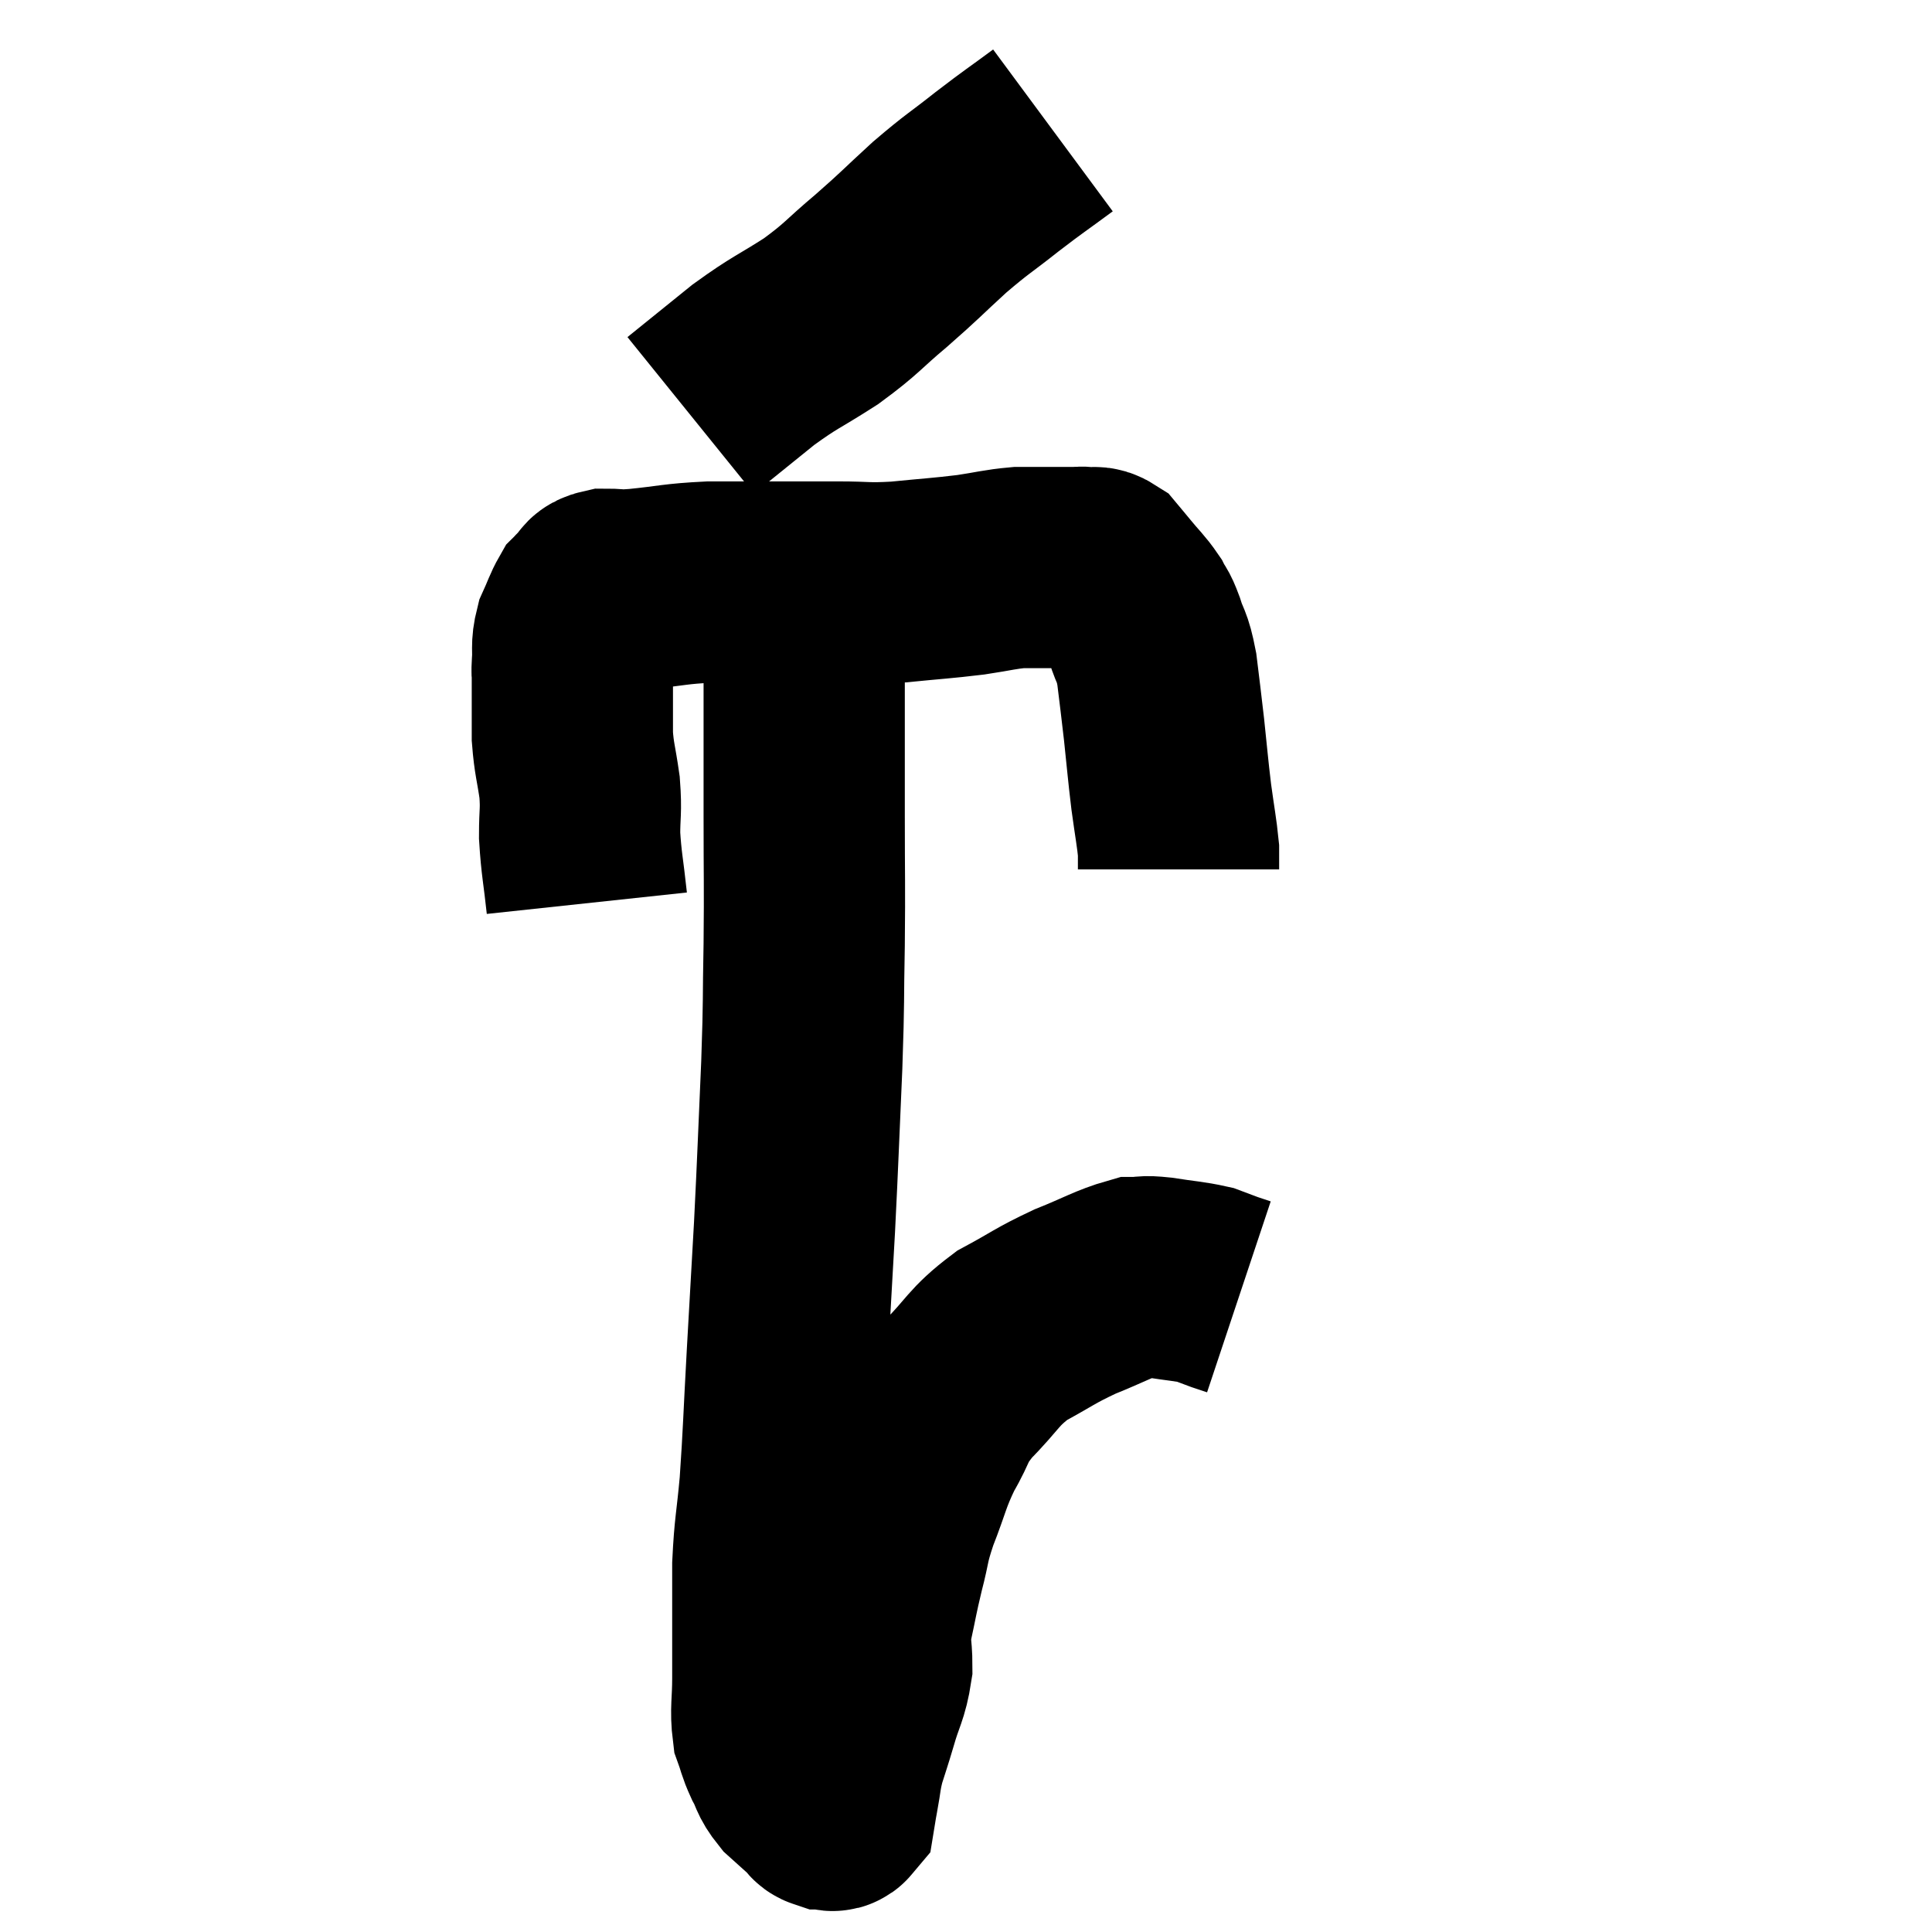 <svg width="48" height="48" viewBox="0 0 48 48" xmlns="http://www.w3.org/2000/svg"><path d="M 14.58 22.44 C 14.49 21.6, 14.445 21.48, 14.4 20.76 C 14.4 20.16, 14.445 20.175, 14.4 19.56 C 14.31 18.93, 14.265 18.87, 14.22 18.3 C 14.22 17.79, 14.22 17.655, 14.22 17.28 C 14.22 17.04, 14.22 16.995, 14.22 16.8 C 14.22 16.65, 14.205 16.77, 14.22 16.5 C 14.25 16.11, 14.19 16.08, 14.28 15.72 C 14.43 15.39, 14.46 15.27, 14.58 15.06 C 14.67 14.97, 14.64 14.985, 14.76 14.88 C 14.91 14.76, 14.79 14.7, 15.06 14.64 C 15.45 14.64, 15.195 14.685, 15.84 14.64 C 16.74 14.55, 16.74 14.505, 17.64 14.46 C 18.54 14.46, 18.645 14.46, 19.44 14.46 C 20.13 14.46, 20.1 14.46, 20.82 14.46 C 21.57 14.46, 21.495 14.505, 22.32 14.46 C 23.22 14.37, 23.37 14.37, 24.12 14.28 C 24.72 14.19, 24.825 14.145, 25.32 14.1 C 25.71 14.1, 25.755 14.1, 26.1 14.1 C 26.4 14.1, 26.475 14.1, 26.7 14.1 C 26.85 14.1, 26.835 14.085, 27 14.1 C 27.18 14.13, 27.195 14.055, 27.36 14.16 C 27.51 14.34, 27.45 14.265, 27.66 14.52 C 27.93 14.85, 28.005 14.895, 28.2 15.18 C 28.32 15.42, 28.305 15.3, 28.44 15.66 C 28.59 16.14, 28.62 16.005, 28.74 16.62 C 28.83 17.37, 28.83 17.325, 28.92 18.12 C 29.01 18.96, 29.01 19.05, 29.1 19.8 C 29.19 20.46, 29.235 20.67, 29.28 21.12 C 29.28 21.36, 29.28 21.48, 29.28 21.6 C 29.28 21.6, 29.28 21.6, 29.28 21.6 C 29.28 21.6, 29.28 21.6, 29.28 21.6 L 29.28 21.6" fill="none" stroke="black" stroke-width="5"></path><path d="M 26.16 3.24 C 25.47 3.75, 25.485 3.72, 24.78 4.26 C 24.06 4.83, 24.06 4.785, 23.34 5.4 C 22.62 6.06, 22.635 6.075, 21.9 6.72 C 21.15 7.35, 21.195 7.395, 20.4 7.98 C 19.56 8.52, 19.53 8.475, 18.72 9.06 C 17.94 9.69, 17.55 10.005, 17.16 10.32 C 17.16 10.32, 17.16 10.32, 17.16 10.32 L 17.16 10.32" fill="none" stroke="black" stroke-width="5"></path><path d="M 19.44 14.1 C 19.62 14.43, 19.665 14.115, 19.8 14.76 C 19.89 15.72, 19.935 15.3, 19.98 16.68 C 19.98 18.48, 19.98 18.585, 19.98 20.28 C 19.98 21.87, 19.995 21.915, 19.98 23.46 C 19.95 24.96, 19.98 24.705, 19.92 26.46 C 19.83 28.47, 19.83 28.68, 19.74 30.48 C 19.65 32.07, 19.65 32.055, 19.56 33.66 C 19.47 35.28, 19.47 35.595, 19.38 36.9 C 19.29 37.89, 19.245 37.95, 19.2 38.88 C 19.2 39.75, 19.2 39.915, 19.2 40.62 C 19.2 41.16, 19.2 41.115, 19.2 41.7 C 19.2 42.33, 19.14 42.48, 19.2 42.96 C 19.32 43.29, 19.29 43.29, 19.44 43.62 C 19.62 43.95, 19.56 43.98, 19.8 44.28 C 20.1 44.55, 20.25 44.685, 20.4 44.82 C 20.4 44.82, 20.37 44.79, 20.4 44.82 C 20.46 44.88, 20.43 44.91, 20.52 44.94 C 20.64 44.94, 20.685 45.03, 20.76 44.94 C 20.79 44.76, 20.76 44.91, 20.82 44.58 C 20.91 44.1, 20.88 44.1, 21 43.62 C 21.15 43.14, 21.135 43.215, 21.3 42.66 C 21.48 42.03, 21.57 41.985, 21.66 41.4 C 21.66 40.86, 21.585 40.935, 21.66 40.32 C 21.81 39.63, 21.795 39.63, 21.96 38.94 C 22.14 38.25, 22.065 38.325, 22.32 37.56 C 22.65 36.72, 22.62 36.63, 22.98 35.88 C 23.37 35.22, 23.22 35.235, 23.76 34.56 C 24.45 33.87, 24.405 33.735, 25.14 33.18 C 25.92 32.76, 25.935 32.7, 26.7 32.34 C 27.45 32.04, 27.675 31.89, 28.2 31.74 C 28.5 31.74, 28.365 31.695, 28.8 31.74 C 29.37 31.83, 29.535 31.83, 29.94 31.92 C 30.18 32.01, 30.255 32.04, 30.42 32.1 C 30.51 32.13, 30.51 32.13, 30.6 32.16 L 30.78 32.22" fill="none" stroke="black" stroke-width="5"></path></svg>